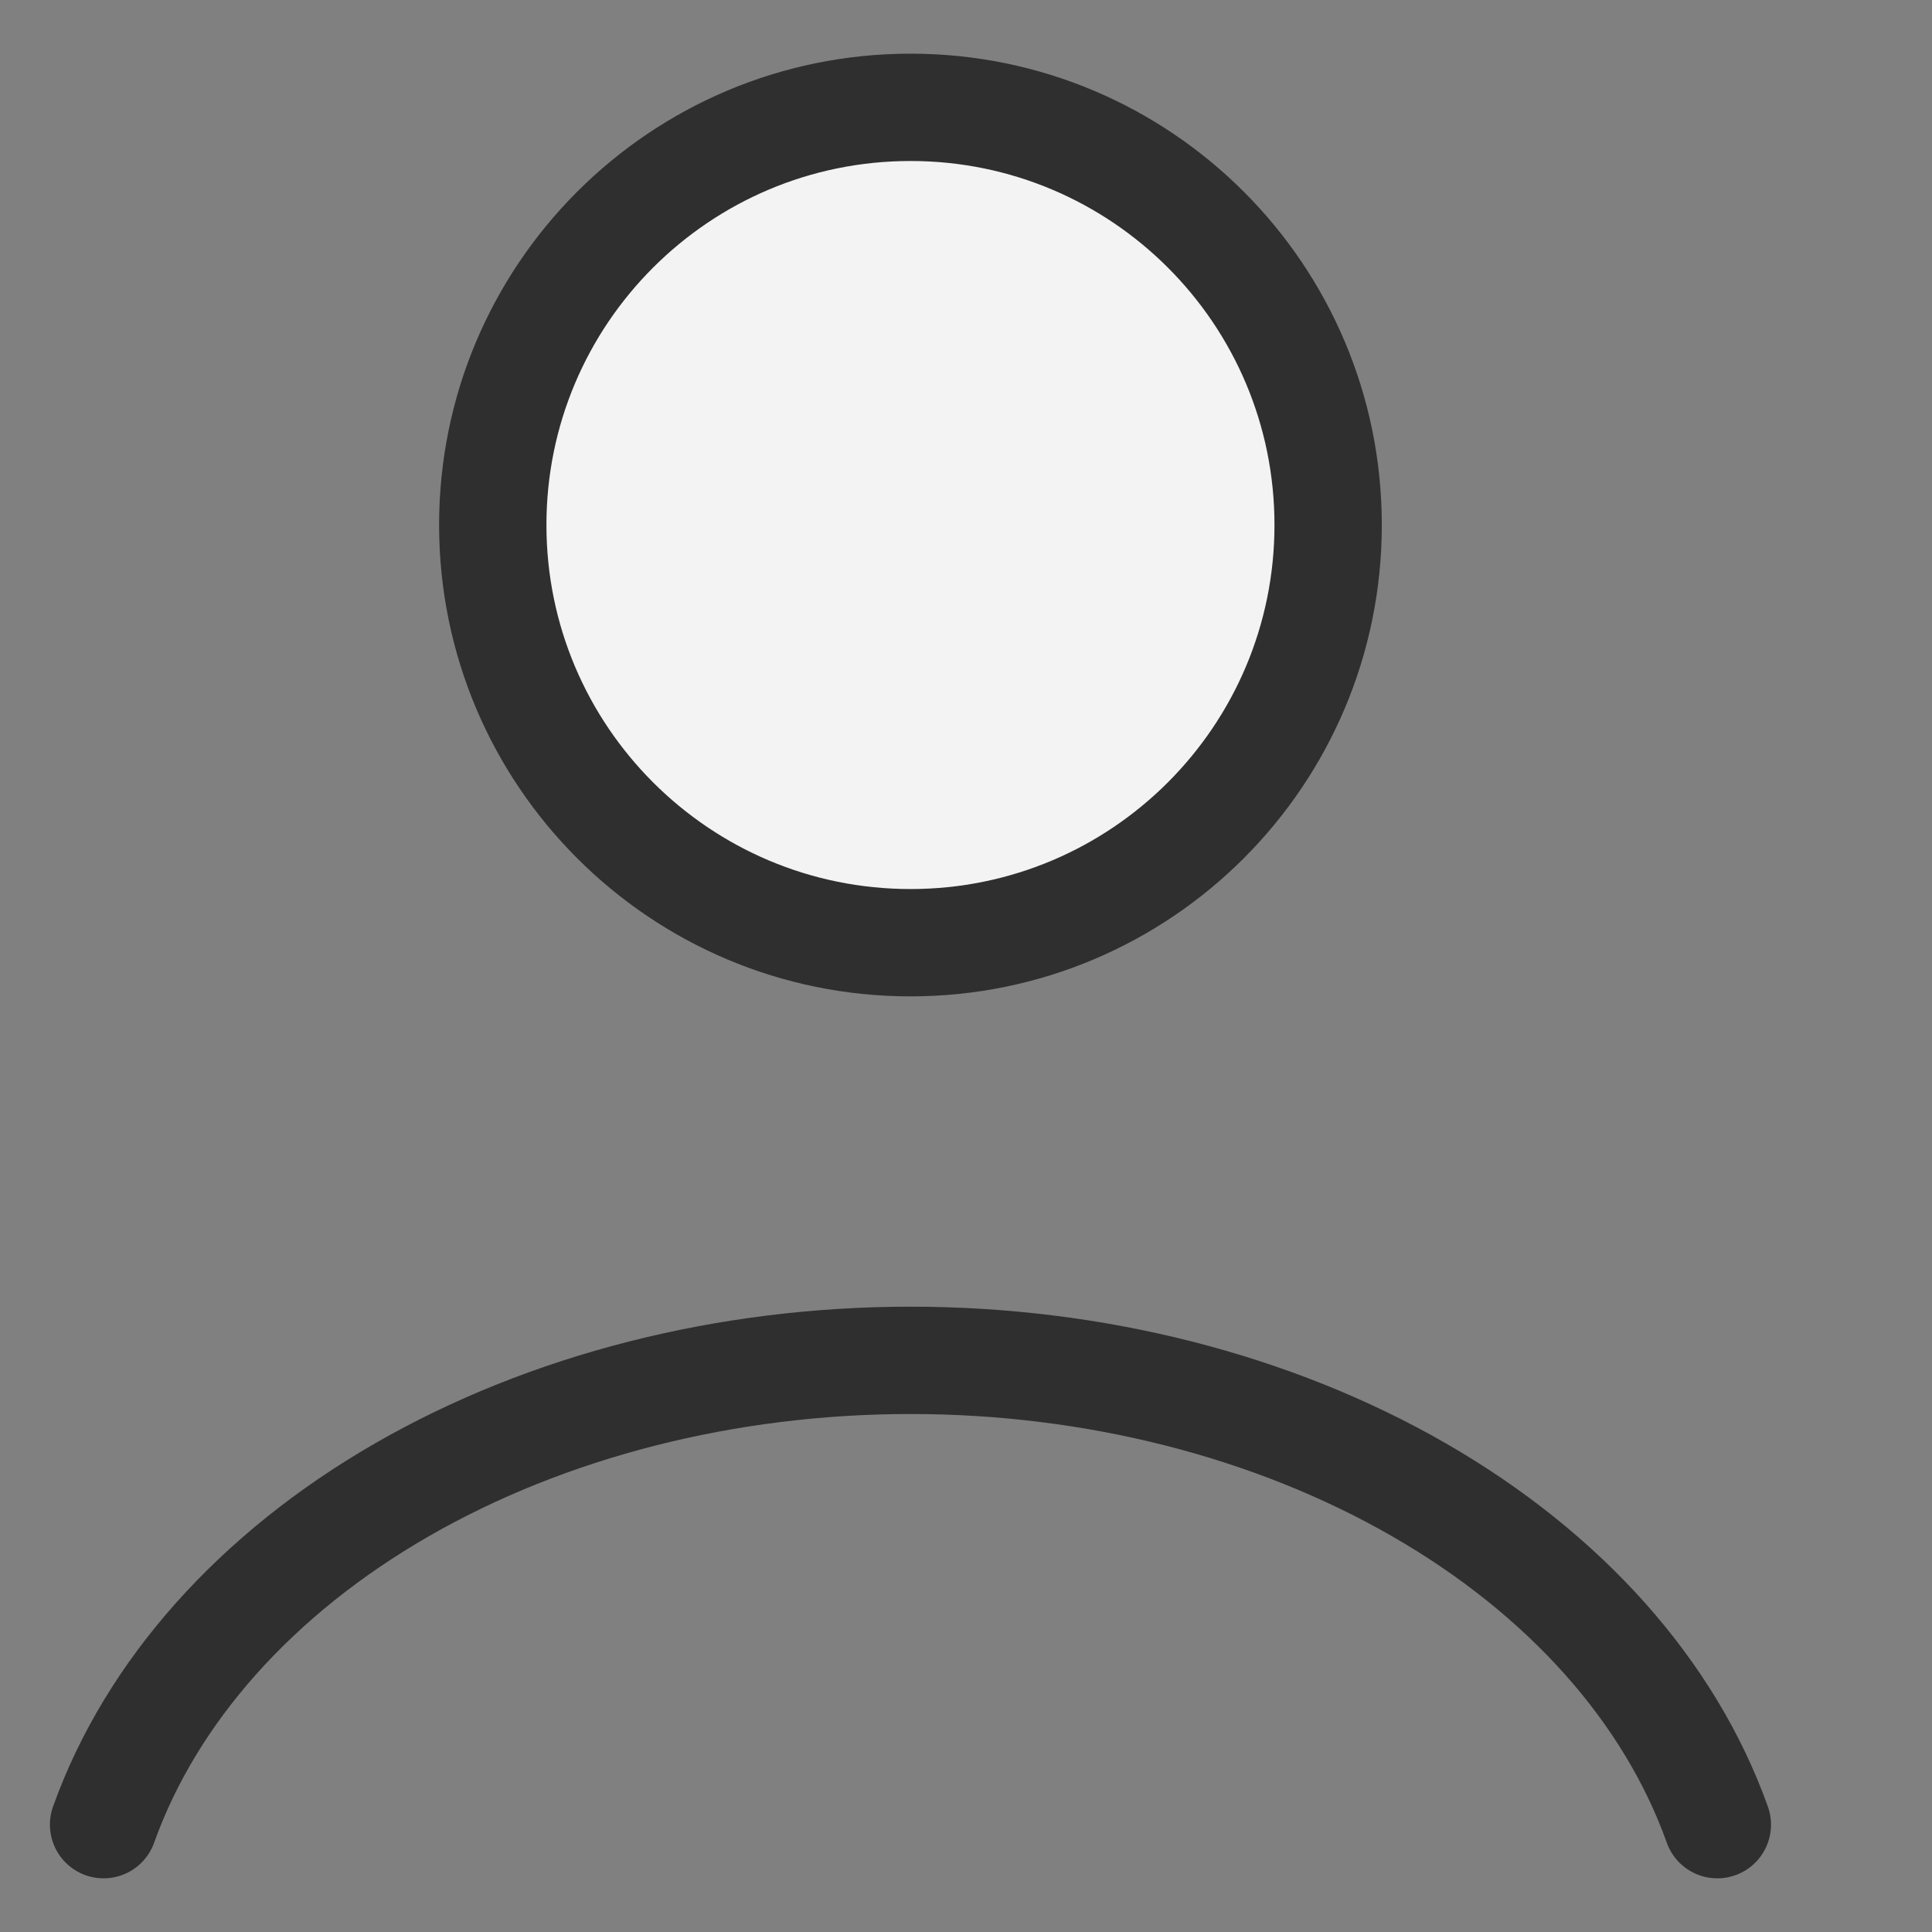 <svg width="18" height="18" viewBox="0 0 18 18" fill="none" xmlns="http://www.w3.org/2000/svg">
<rect x="0" y="0" width="18" height="18" fill="#808080" stroke="none"/>
<path d="M12.374 4.891C12.374 7.04 10.632 8.783 8.483 8.783C6.334 8.783 4.591 7.04 4.591 4.891C4.591 2.742 6.334 1 8.483 1C10.632 1 12.374 2.742 12.374 4.891Z" fill="#F3F3F3"/>
<path d="M16 17C15.557 15.759 14.58 14.662 13.22 13.88C11.861 13.098 10.196 12.674 8.483 12.674C6.769 12.674 5.104 13.098 3.745 13.88C2.386 14.662 1.409 15.759 0.965 17M12.374 4.891C12.374 7.04 10.632 8.783 8.483 8.783C6.334 8.783 4.591 7.04 4.591 4.891C4.591 2.742 6.334 1 8.483 1C10.632 1 12.374 2.742 12.374 4.891Z" stroke="#2F2F2F" stroke-linecap="round"/>
</svg>
